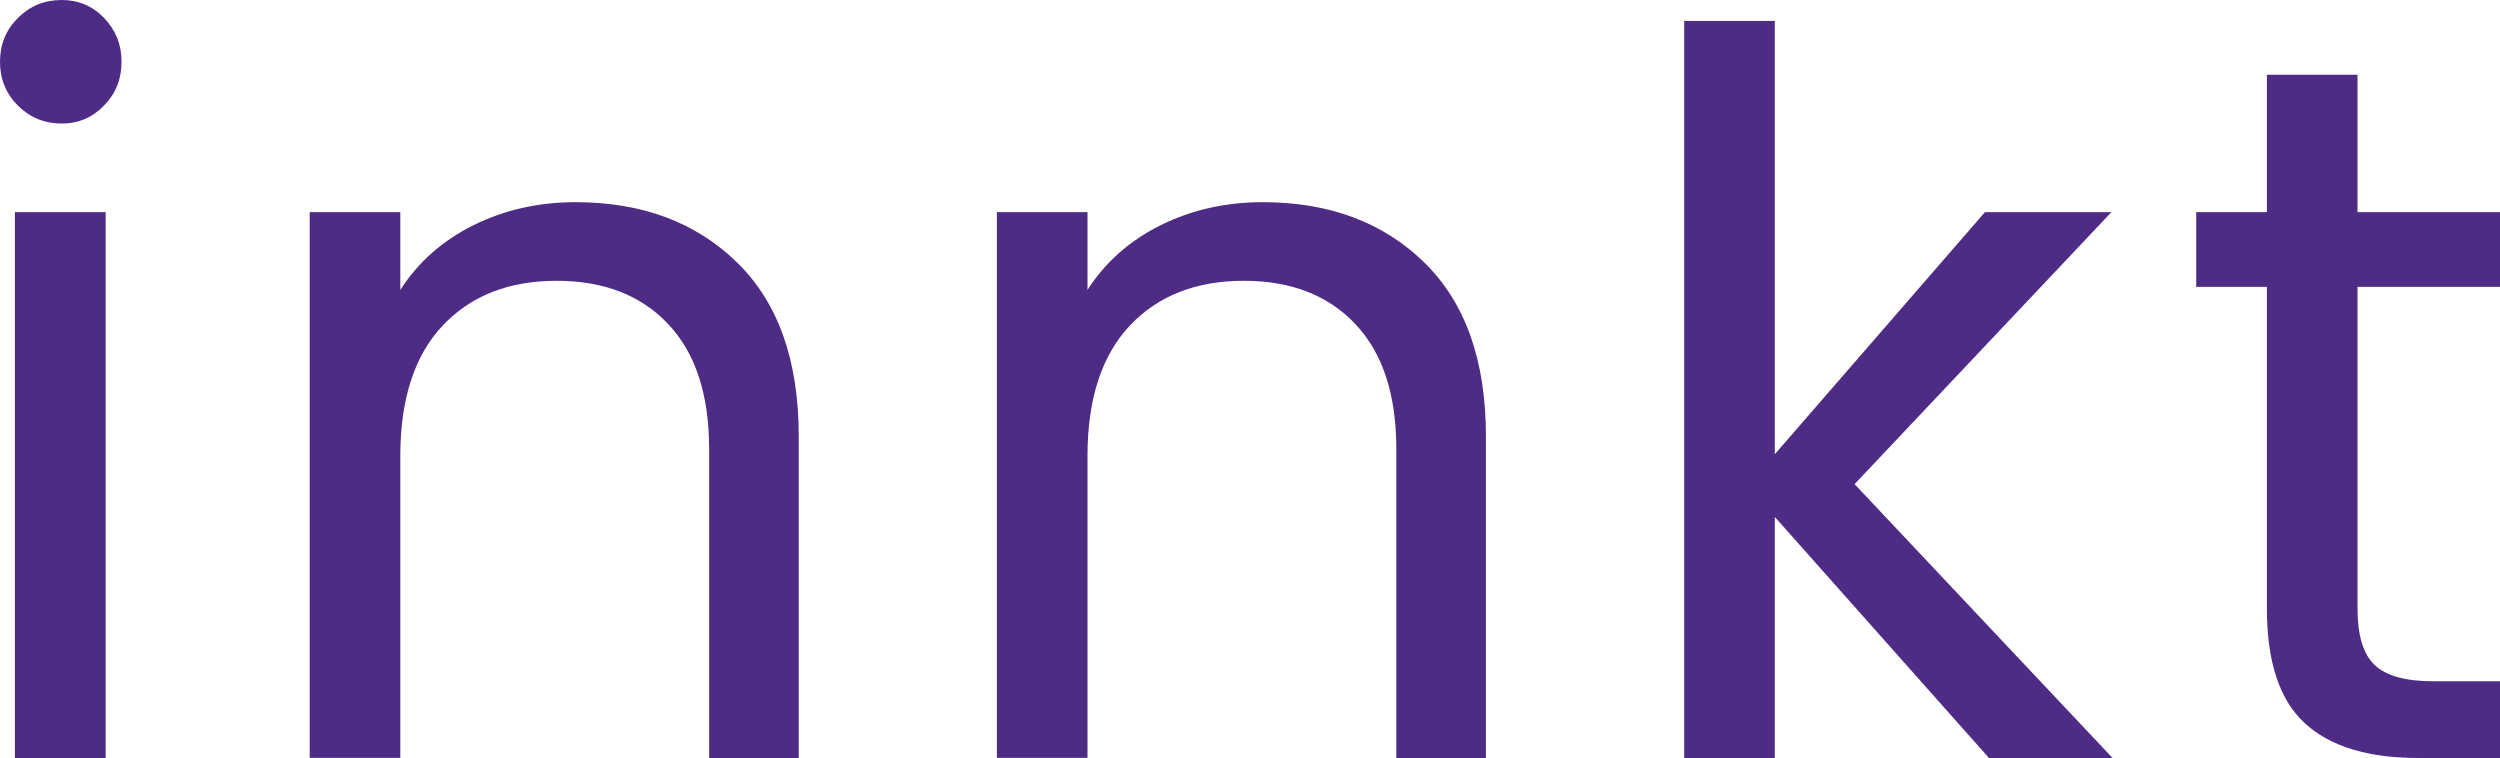 <?xml version="1.0" encoding="utf-8"?>
<!-- Generator: Adobe Illustrator 27.0.0, SVG Export Plug-In . SVG Version: 6.00 Build 0)  -->
<svg version="1.1" id="Layer_1" xmlns="http://www.w3.org/2000/svg" xmlns:xlink="http://www.w3.org/1999/xlink" x="0px" y="0px"
	 viewBox="0 0 172.99 52.45" style="enable-background:new 0 0 172.99 52.45;" xml:space="preserve">
<style type="text/css">
	.st0{display:none;}
	.st1{display:inline;fill:#6D3E98;}
	.st2{display:inline;fill:#4E2B84;}
	.st3{display:inline;fill:#785CA7;}
	.st4{fill:#4E2B84;}
</style>
<g>
	<g class="st0">
	</g>
	<g>
		<path class="st4" d="M1.24,7.31C0.41,6.48,0,5.47,0,4.27c0-1.19,0.41-2.2,1.24-3.03S3.08,0,4.27,0C5.42,0,6.4,0.41,7.2,1.24
			c0.8,0.83,1.21,1.84,1.21,3.03c0,1.2-0.4,2.21-1.21,3.03C6.4,8.13,5.42,8.55,4.27,8.55C3.08,8.55,2.07,8.13,1.24,7.31z
			 M7.31,14.68v37.77H1.03V14.68H7.31z"/>
		<path class="st4" d="M51,18.16c2.85,2.78,4.27,6.79,4.27,12.03v22.26h-6.2V31.08c0-3.77-0.94-6.65-2.83-8.65
			c-1.88-2-4.46-3-7.72-3c-3.31,0-5.94,1.03-7.89,3.1c-1.95,2.07-2.93,5.08-2.93,9.03v20.88h-6.27V14.68h6.27v5.38
			c1.24-1.93,2.93-3.42,5.07-4.48c2.14-1.06,4.49-1.59,7.06-1.59C44.43,13.99,48.15,15.38,51,18.16z"/>
		<path class="st4" d="M98.55,18.16c2.85,2.78,4.27,6.79,4.27,12.03v22.26h-6.2V31.08c0-3.77-0.94-6.65-2.83-8.65
			c-1.88-2-4.46-3-7.72-3c-3.31,0-5.94,1.03-7.89,3.1c-1.95,2.07-2.93,5.08-2.93,9.03v20.88h-6.27V14.68h6.27v5.38
			c1.24-1.93,2.93-3.42,5.07-4.48c2.14-1.06,4.49-1.59,7.06-1.59C91.98,13.99,95.7,15.38,98.55,18.16z"/>
		<path class="st4" d="M137.63,52.45l-14.82-16.68v16.68h-6.27v-51h6.27v29.98l14.54-16.75h8.75L128.33,33.5l17.85,18.95H137.63z"/>
		<path class="st4" d="M163.13,19.85v22.26c0,1.84,0.39,3.14,1.17,3.89c0.78,0.76,2.14,1.14,4.07,1.14h4.62v5.31h-5.65
			c-3.49,0-6.11-0.8-7.86-2.41c-1.75-1.61-2.62-4.25-2.62-7.93V19.85h-4.89v-5.17h4.89V5.17h6.27v9.51h9.86v5.17H163.13z"/>
	</g>
	<g class="st0">
		<path class="st2" d="M6.78,4.41v48.04H0.51V4.41H6.78z"/>
		<path class="st2" d="M50.48,18.16c2.85,2.78,4.27,6.79,4.27,12.03v22.26h-6.2V31.08c0-3.77-0.94-6.65-2.83-8.65
			c-1.88-2-4.46-3-7.72-3c-3.31,0-5.94,1.03-7.89,3.1c-1.95,2.07-2.93,5.08-2.93,9.03v20.88h-6.27V14.68h6.27v5.38
			c1.24-1.93,2.93-3.42,5.07-4.48c2.14-1.06,4.49-1.59,7.06-1.59C43.91,13.99,47.63,15.38,50.48,18.16z"/>
		<path class="st2" d="M98.03,18.16c2.85,2.78,4.27,6.79,4.27,12.03v22.26h-6.2V31.08c0-3.77-0.94-6.65-2.83-8.65
			c-1.88-2-4.46-3-7.72-3c-3.31,0-5.94,1.03-7.89,3.1c-1.95,2.07-2.93,5.08-2.93,9.03v20.88h-6.27V14.68h6.27v5.38
			c1.24-1.93,2.93-3.42,5.07-4.48c2.14-1.06,4.49-1.59,7.06-1.59C91.46,13.99,95.18,15.38,98.03,18.16z"/>
		<path class="st2" d="M137.11,52.45l-14.82-16.68v16.68h-6.27v-51h6.27v29.98l14.54-16.75h8.75L127.8,33.5l17.85,18.95H137.11z"/>
		<path class="st2" d="M162.61,19.85v22.26c0,1.84,0.39,3.14,1.17,3.89c0.78,0.76,2.14,1.14,4.07,1.14h4.62v5.31h-5.65
			c-3.49,0-6.11-0.8-7.86-2.41c-1.75-1.61-2.62-4.25-2.62-7.93V19.85h-4.89v-5.17h4.89V5.17h6.27v9.51h9.86v5.17H162.61z"/>
	</g>
</g>
</svg>
